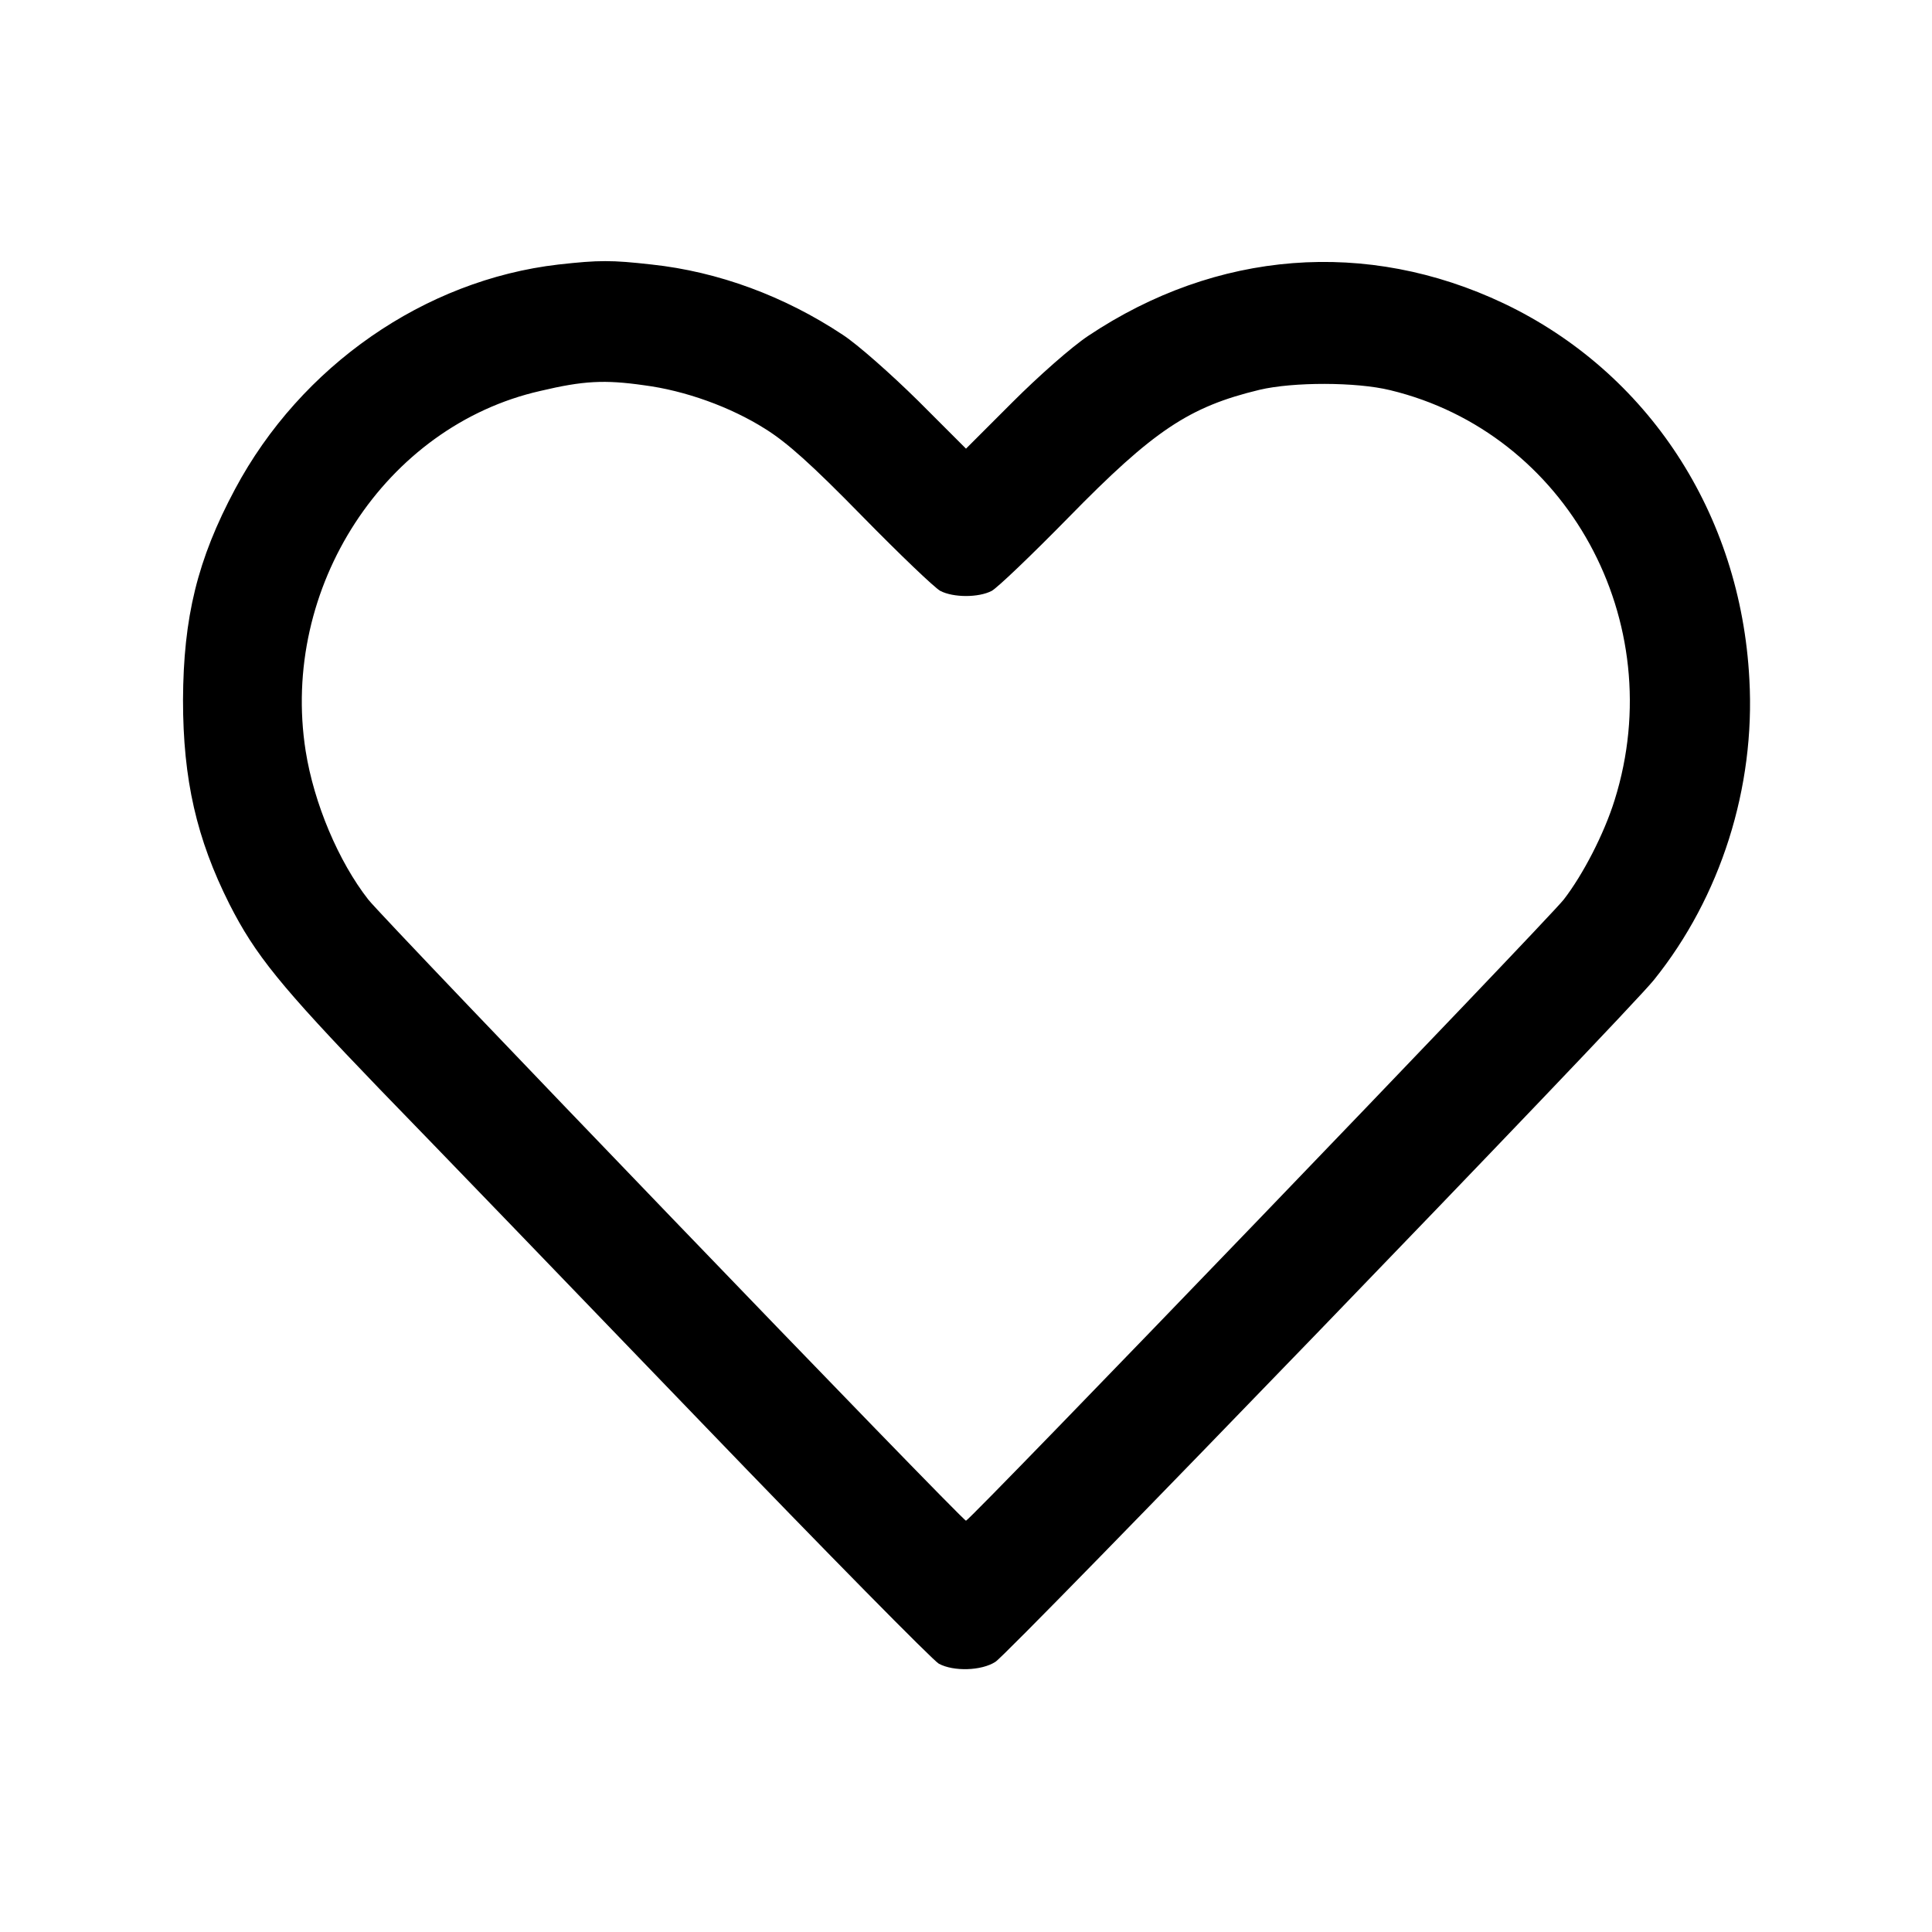 <?xml version="1.0" standalone="no"?>
<!DOCTYPE svg PUBLIC "-//W3C//DTD SVG 20010904//EN"
 "http://www.w3.org/TR/2001/REC-SVG-20010904/DTD/svg10.dtd">
<svg version="1.0" xmlns="http://www.w3.org/2000/svg"
 width="512pt" height="512pt" viewBox="0 0 512 512"
 preserveAspectRatio="xMidYMid meet">

<g transform="translate(0,512) scale(0.1,-0.1)"
fill="#000000" stroke="none">
<path d="M1480 4419 c-355 -41 -683 -269 -857 -595 -100 -187 -137 -340 -138
-559 0 -211 36 -368 123 -541 68 -134 135 -217 396 -488 139 -143 524 -542
855 -886 331 -344 614 -631 629 -639 39 -21 113 -19 150 5 36 22 1672 1716
1745 1807 177 220 269 510 253 797 -23 439 -269 814 -651 996 -363 172 -761
141 -1101 -86 -45 -30 -132 -107 -201 -176 l-123 -123 -127 127 c-71 70 -160
149 -200 175 -154 102 -329 167 -506 186 -107 12 -139 12 -247 0z m227 -320
c108 -14 228 -57 320 -115 58 -36 123 -94 258 -232 99 -101 192 -190 207 -198
35 -18 101 -18 136 0 15 8 107 96 204 195 225 230 319 293 506 338 89 21 256
21 346 -1 469 -113 743 -613 595 -1086 -28 -90 -84 -198 -135 -264 -46 -58
-1574 -1646 -1584 -1646 -10 0 -1538 1588 -1584 1646 -79 101 -144 255 -166
394 -68 433 211 861 622 954 114 27 170 30 275 15z"/>
</g>
</svg>
